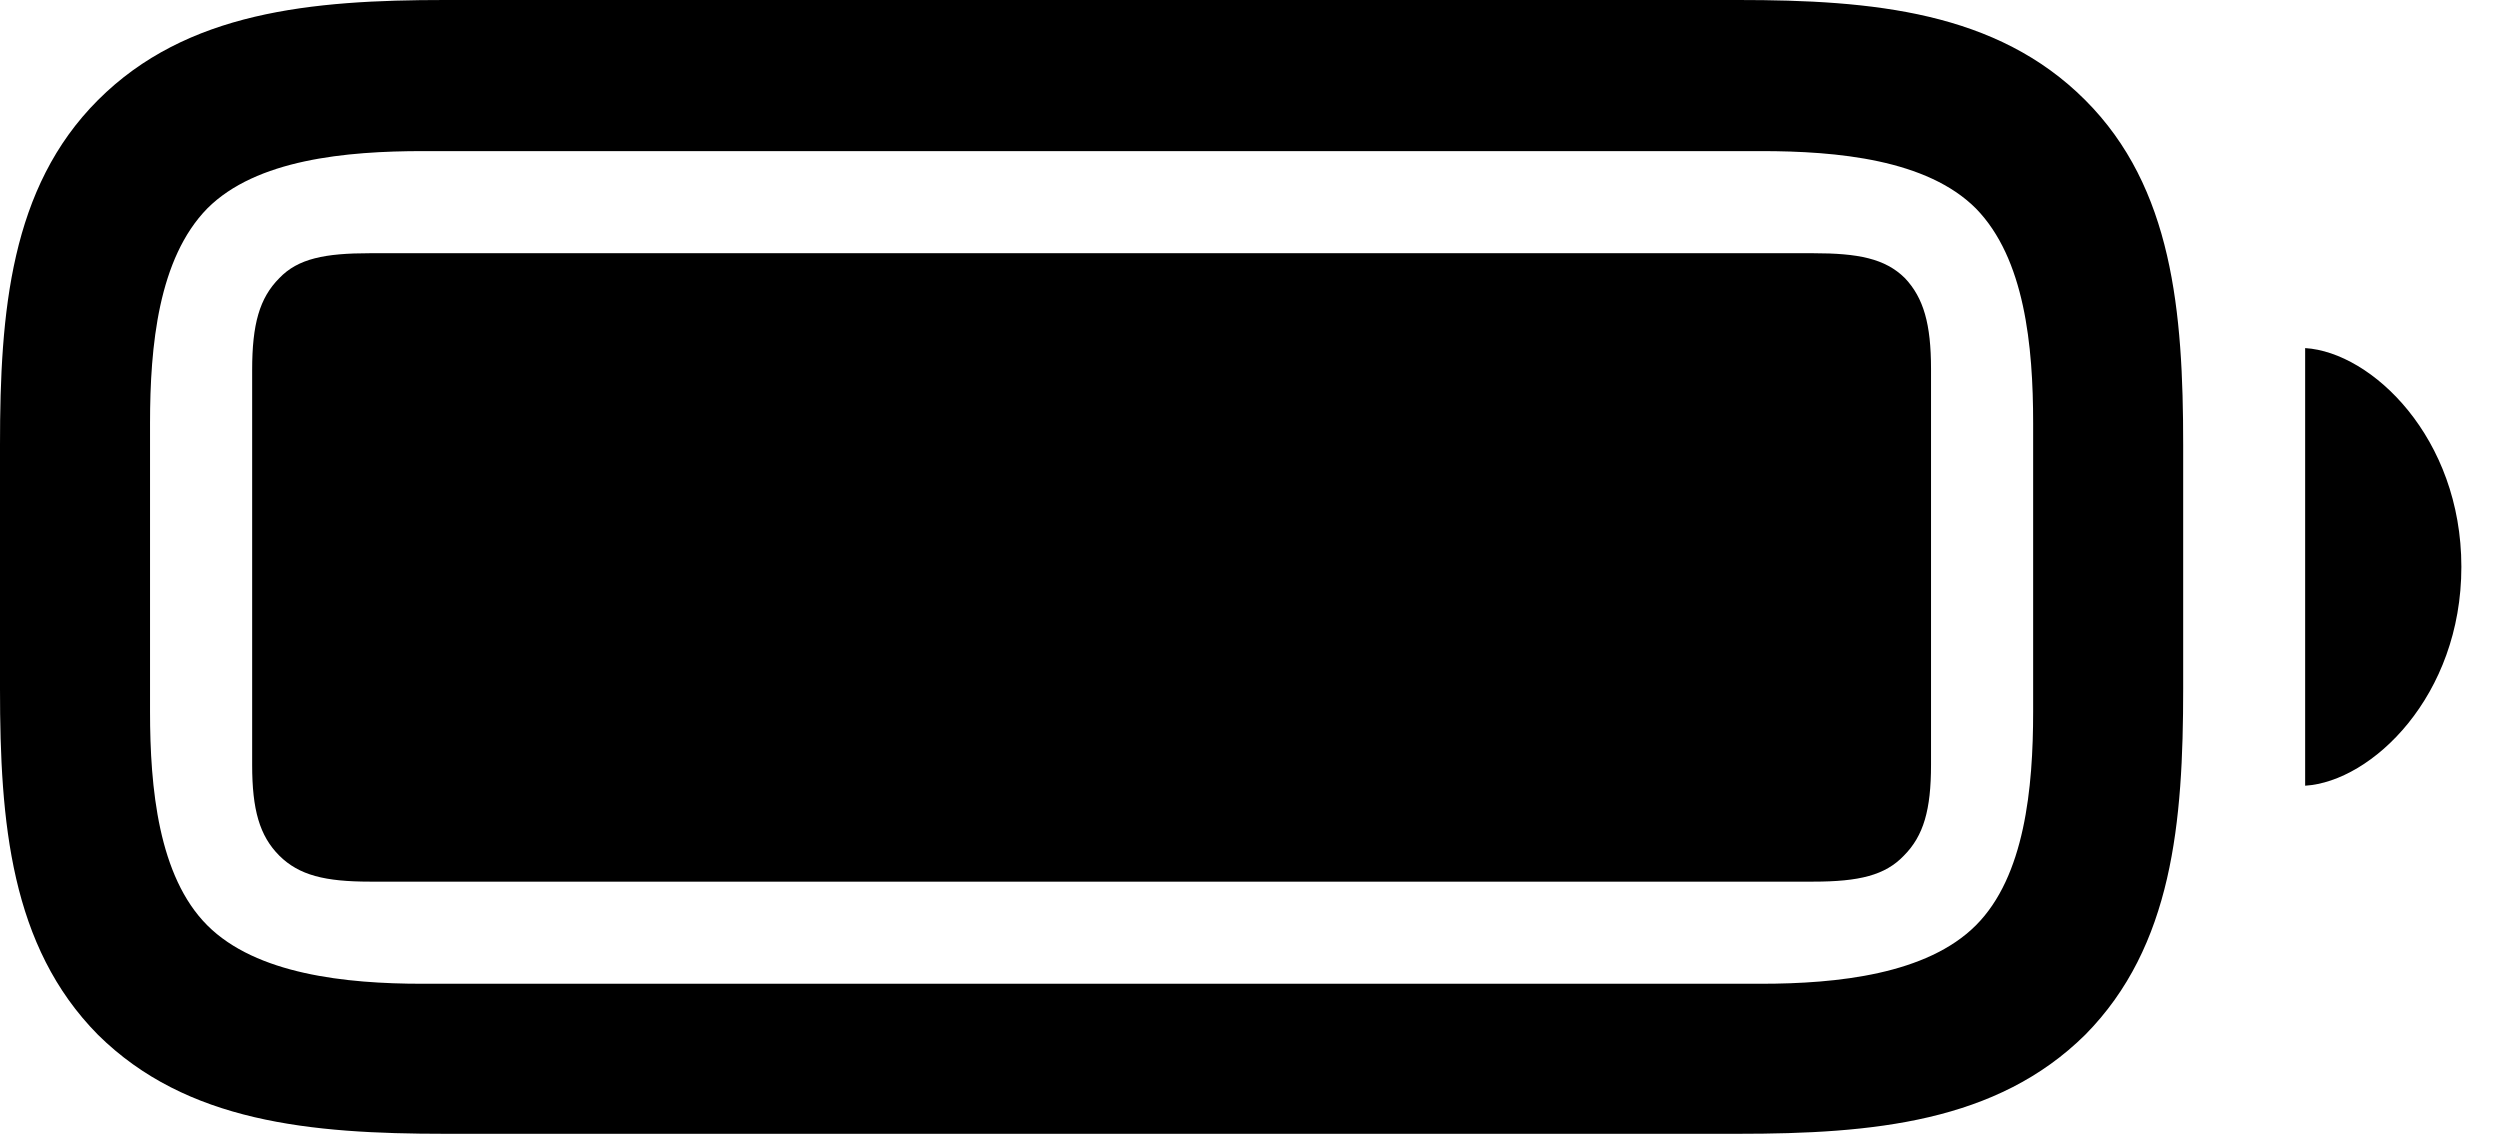 <svg version="1.1" xmlns="http://www.w3.org/2000/svg" xmlns:xlink="http://www.w3.org/1999/xlink" width="23.428" height="10.635" viewBox="0 0 23.428 10.635">
 <g>
  <rect height="10.635" opacity="0" width="23.428" x="0" y="0"/>
  <path d="M4.17 10.625L16.289 10.625C17.549 10.625 18.711 10.518 19.541 9.697C20.361 8.867 20.459 7.705 20.459 6.455L20.459 4.17C20.459 2.92 20.361 1.758 19.541 0.938C18.711 0.107 17.549 0 16.289 0L4.17 0C2.92 0 1.748 0.107 0.918 0.938C0.098 1.758 0 2.92 0 4.17L0 6.455C0 7.705 0.098 8.867 0.918 9.697C1.748 10.518 2.91 10.625 4.17 10.625ZM3.955 9.219C3.242 9.219 2.402 9.131 1.943 8.672C1.484 8.213 1.406 7.383 1.406 6.67L1.406 3.965C1.406 3.242 1.484 2.422 1.943 1.953C2.402 1.494 3.242 1.416 3.965 1.416L16.504 1.416C17.217 1.416 18.057 1.494 18.516 1.953C18.975 2.422 19.053 3.242 19.053 3.965L19.053 6.67C19.053 7.383 18.975 8.213 18.516 8.672C18.057 9.131 17.217 9.219 16.504 9.219ZM21.602 7.363C22.227 7.324 23.066 6.523 23.066 5.312C23.066 4.102 22.227 3.301 21.602 3.262Z" fill="currentColor"/>
  <path d="M3.467 8.262L16.992 8.262C17.422 8.262 17.666 8.203 17.842 8.018C18.027 7.832 18.096 7.588 18.096 7.168L18.096 3.457C18.096 3.037 18.027 2.793 17.852 2.607C17.666 2.422 17.412 2.373 16.992 2.373L3.467 2.373C3.047 2.373 2.793 2.422 2.617 2.607C2.432 2.793 2.363 3.037 2.363 3.467L2.363 7.168C2.363 7.588 2.432 7.832 2.617 8.018C2.803 8.203 3.047 8.262 3.467 8.262Z" fill="currentColor"/>
 </g>
</svg>
